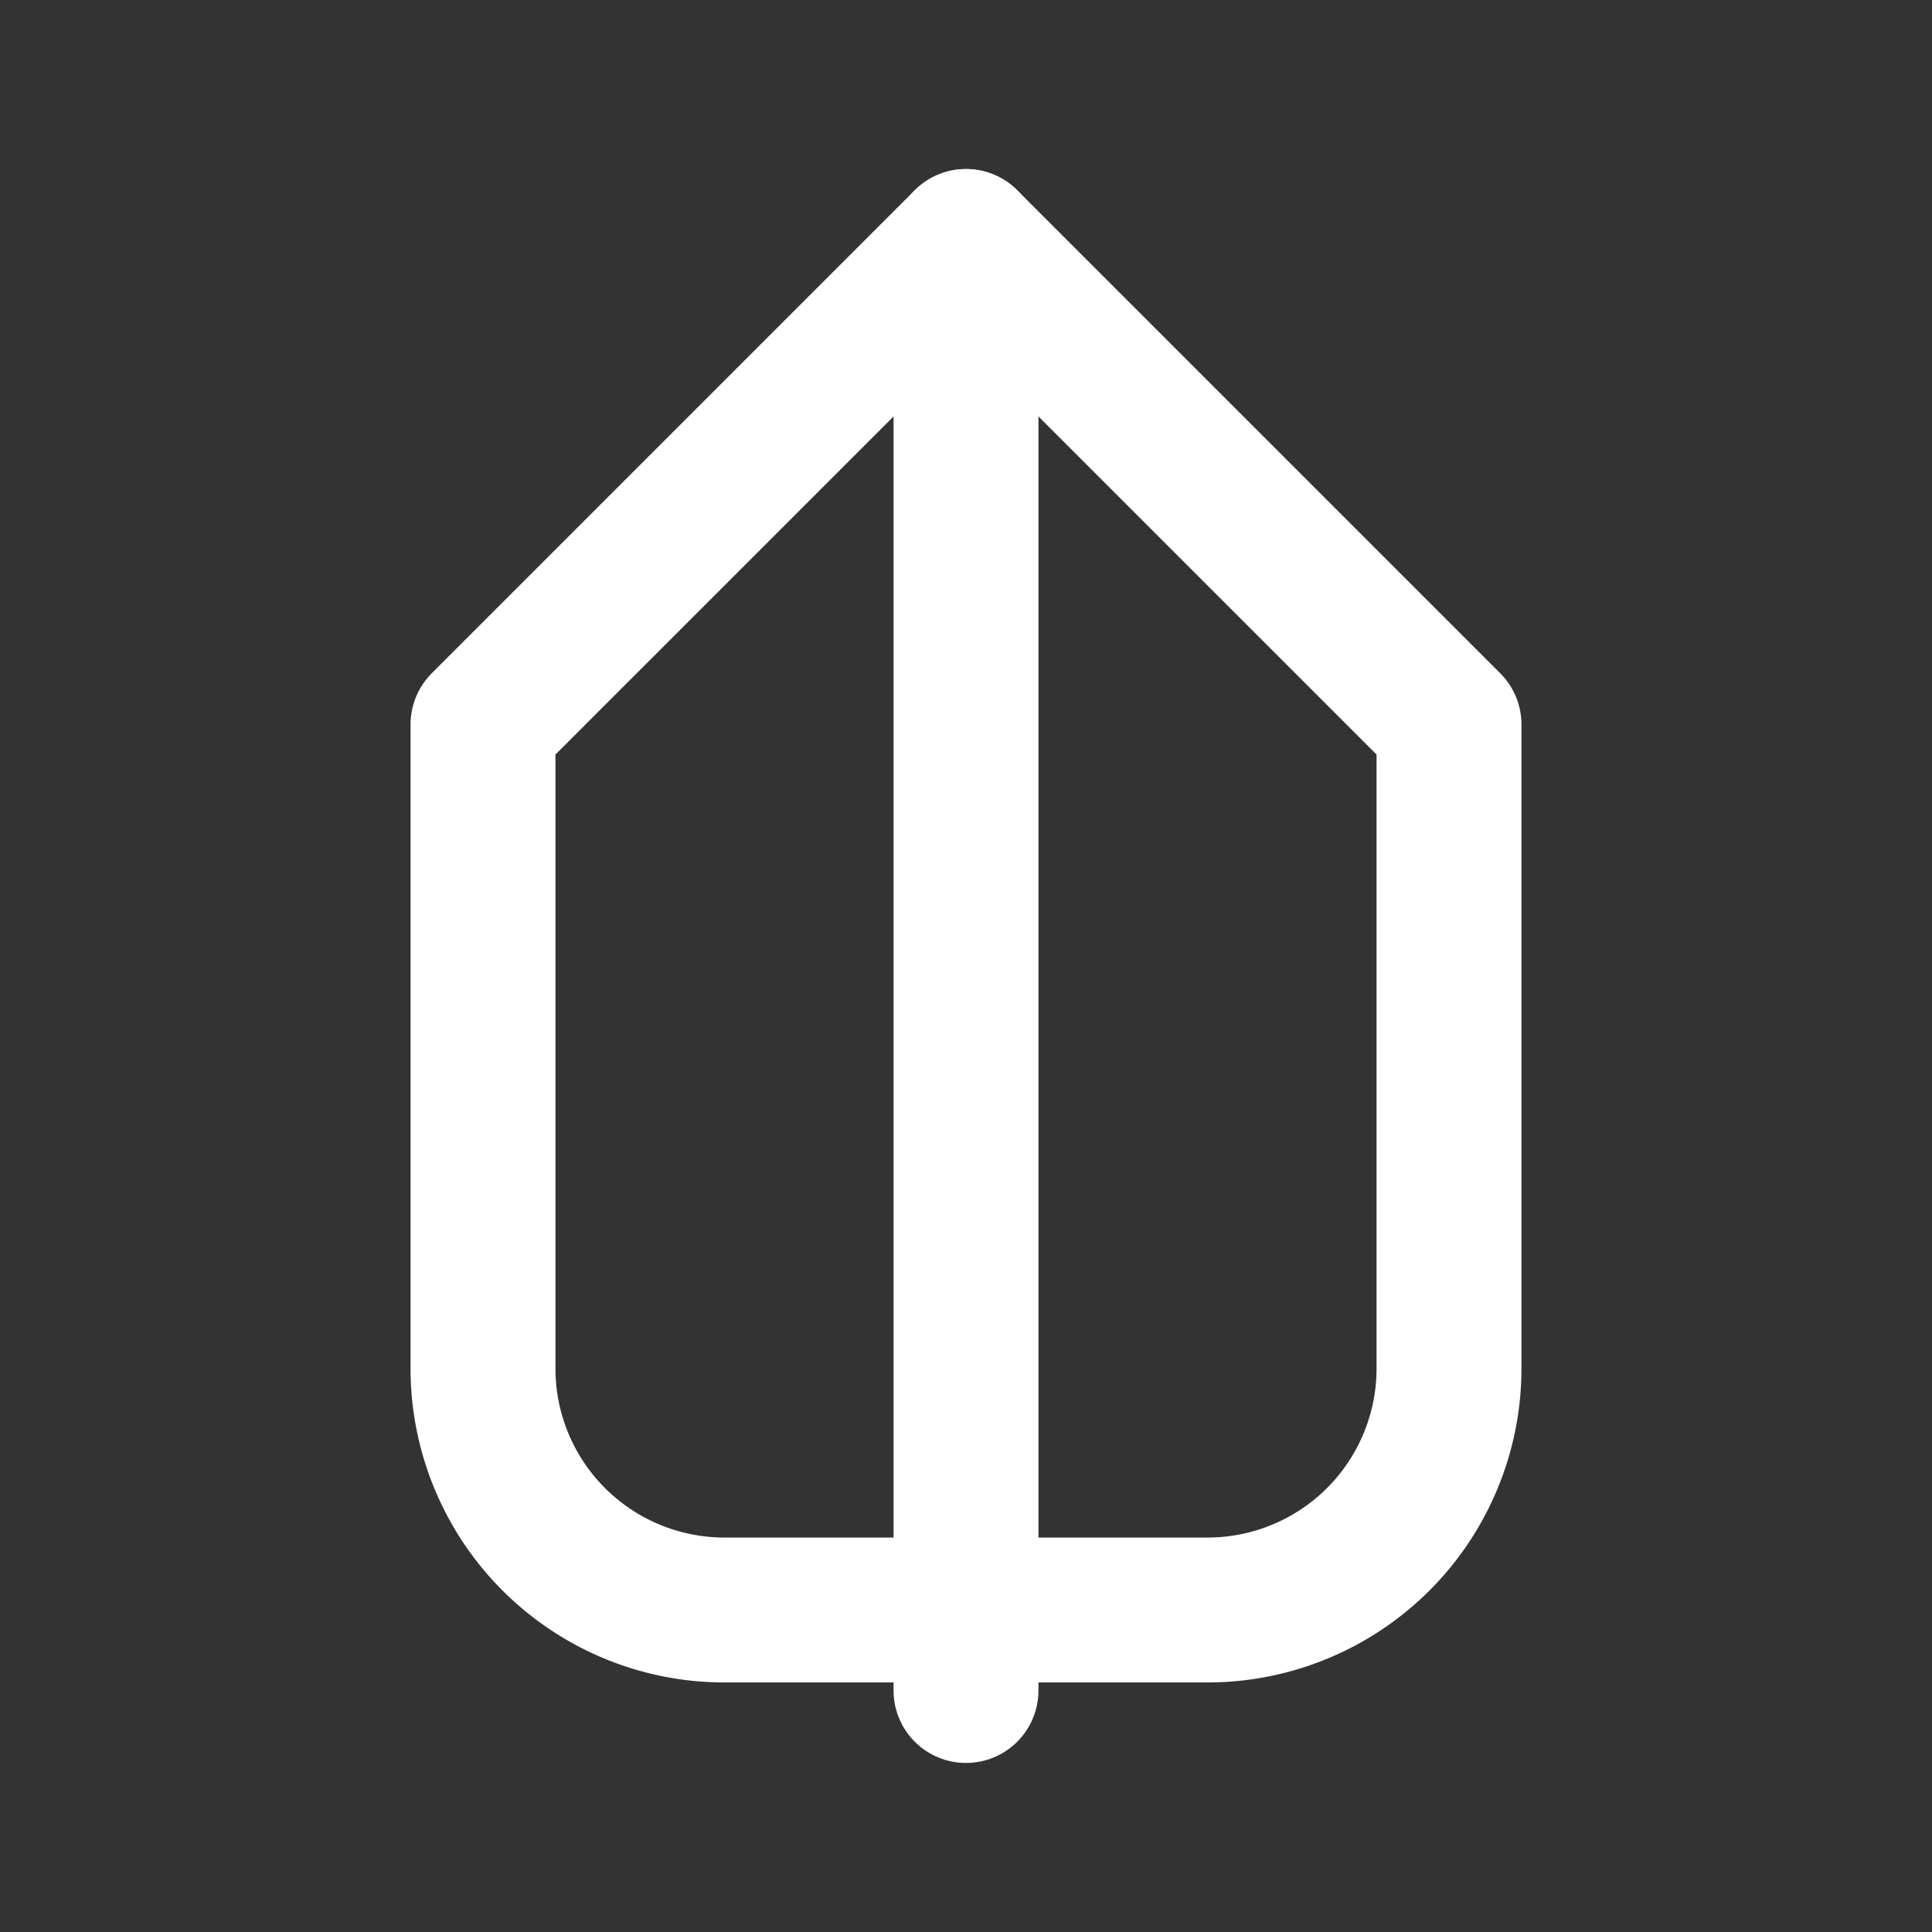 <svg viewBox='0 0 24 24' xmlns='http://www.w3.org/2000/svg' fill='none' stroke='white' stroke-width='1.8' stroke-linecap='round' stroke-linejoin='round'><rect x="0" y="0" width="24" height="24" fill="#333333" stroke="none"/><path d='M12 3l6 6v8a3 3 0 0 1-3 3H9a3 3 0 0 1-3-3V9l6-6z'/><path d='M12 3v18'/></svg>